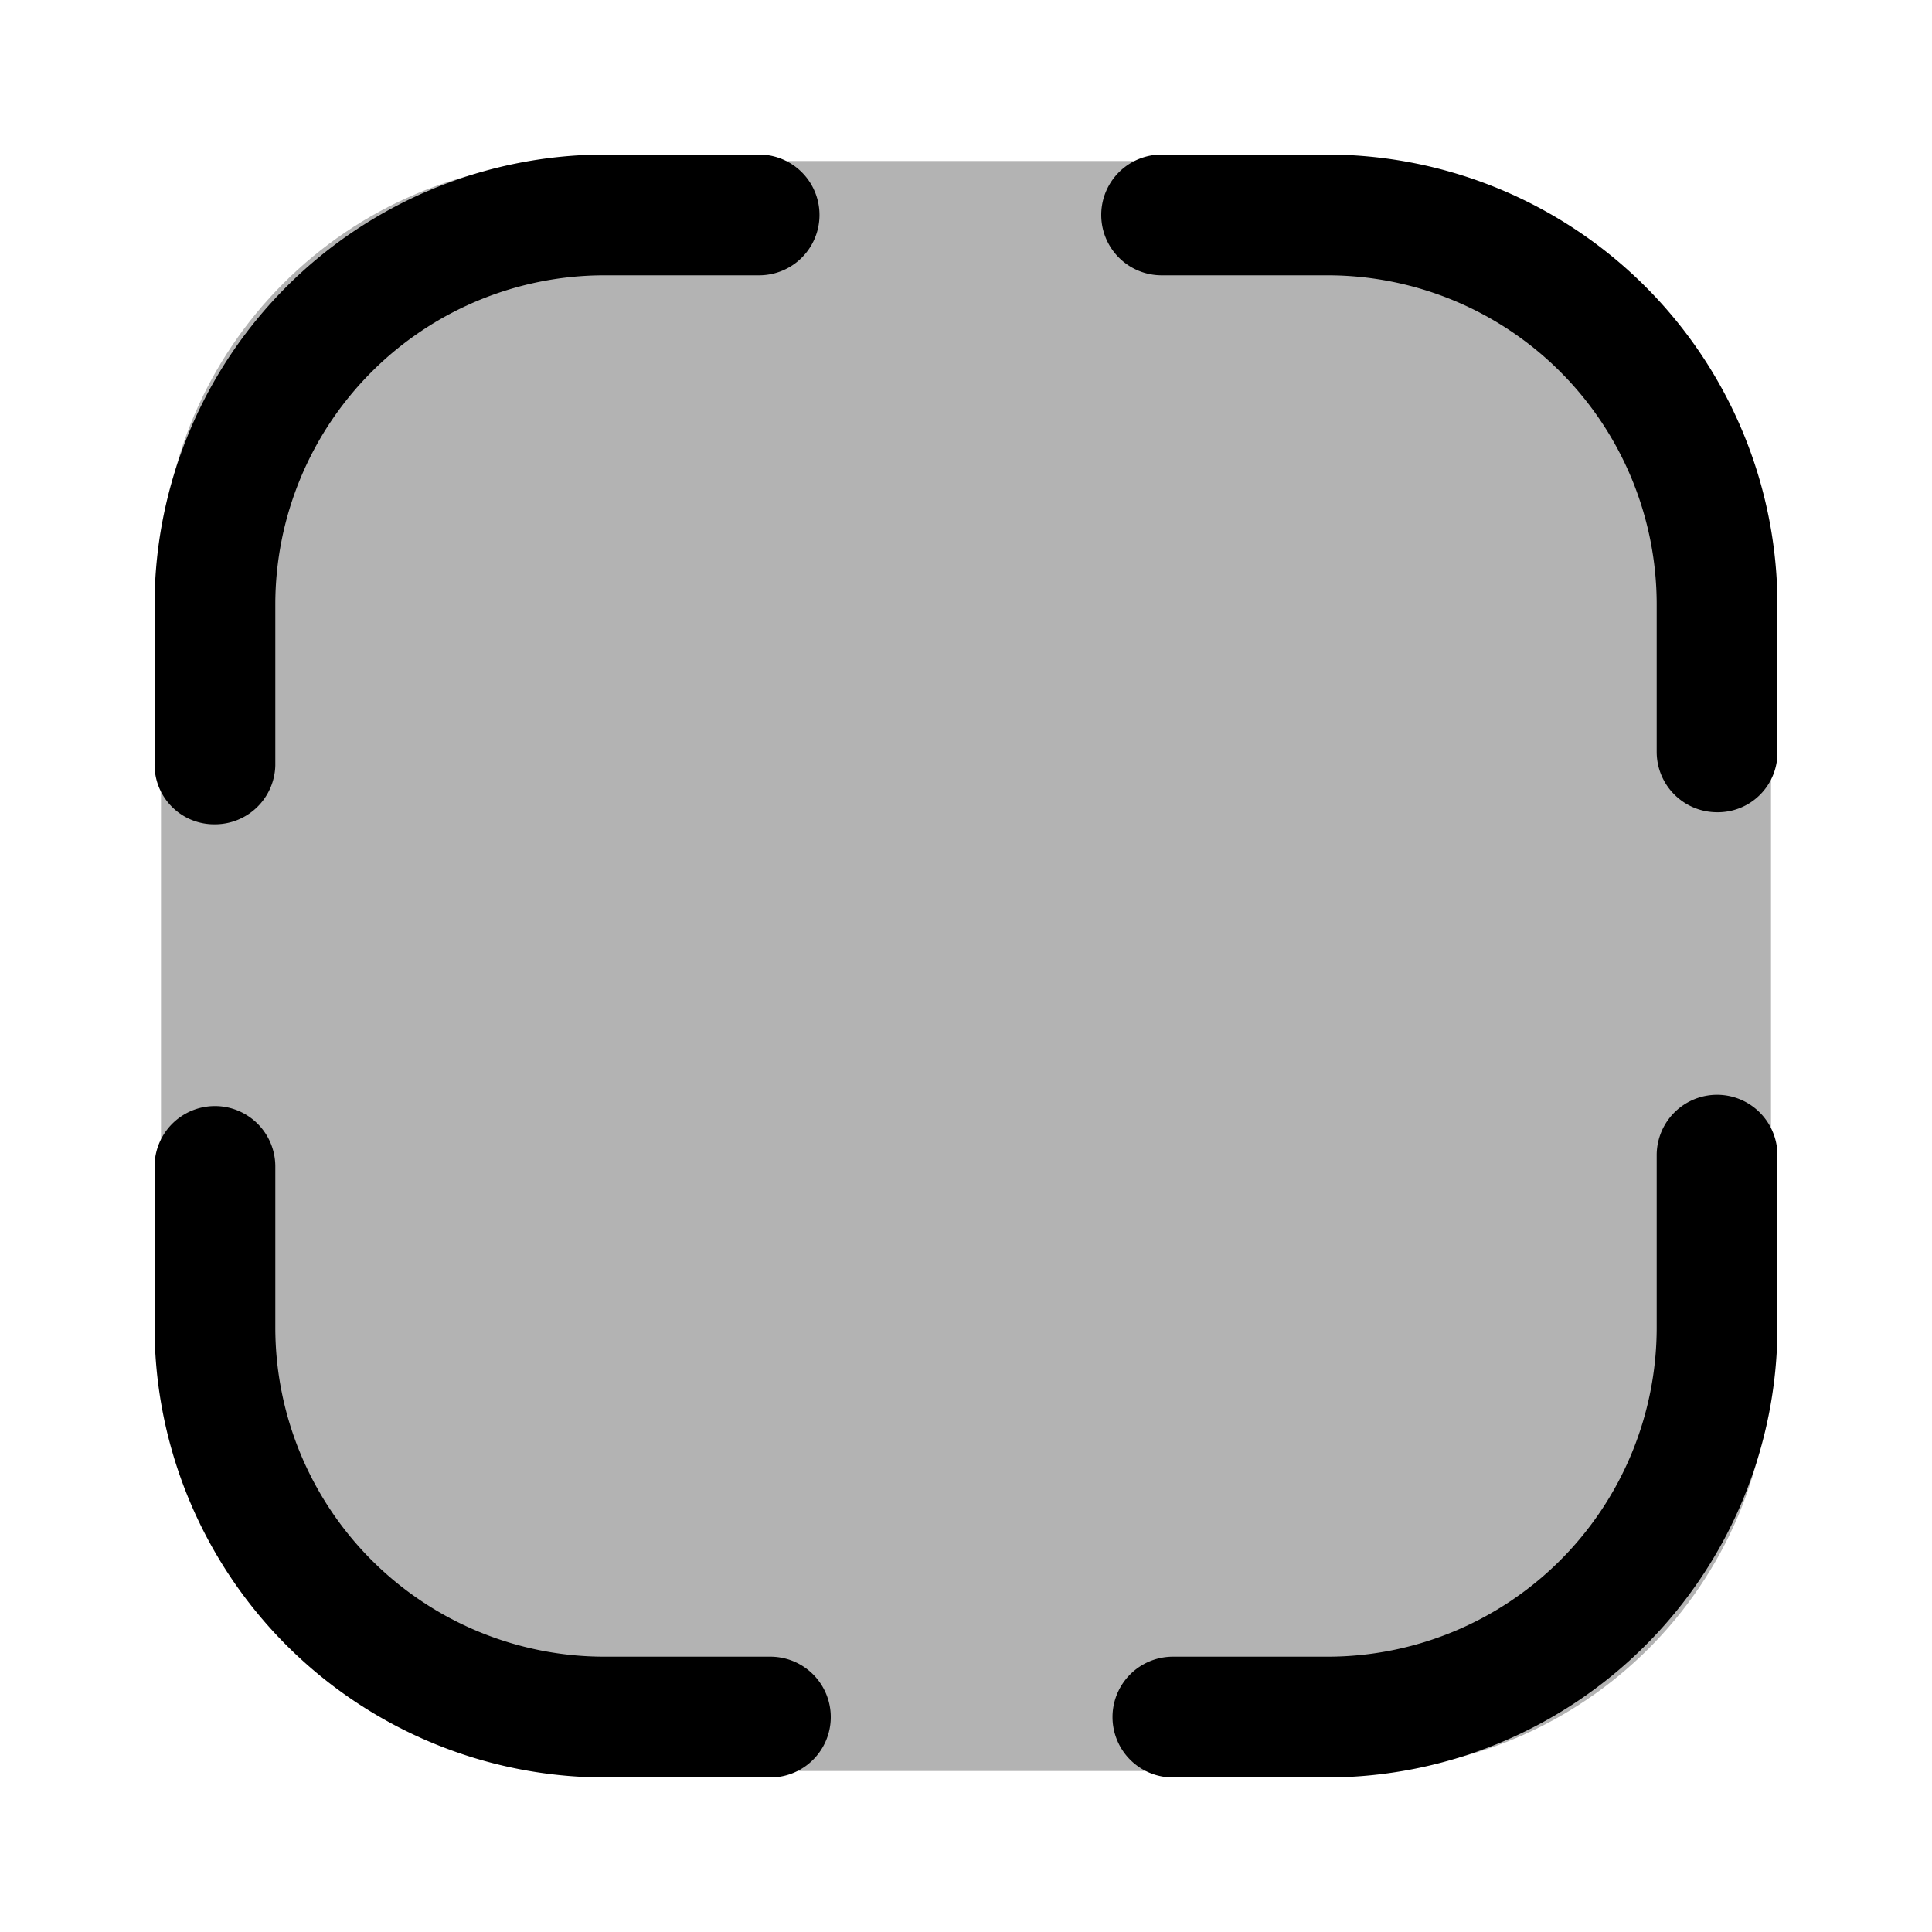 <svg xmlns="http://www.w3.org/2000/svg" viewBox="0 0 24 24"><defs><style>.cls-1{opacity:0.3;}</style></defs><g id="grid"><g id="maximize"><g class="cls-1"><rect x="2" y="2" width="20" height="20" rx="5.19"/></g><path d="M2.67,10.24a.74.74,0,0,1-.75-.75v-2A5.6,5.6,0,0,1,7.51,1.92H9.43a.75.75,0,0,1,0,1.5H7.51A4.09,4.09,0,0,0,3.42,7.51v2A.75.75,0,0,1,2.67,10.24Z"/><path d="M9.57,22.08H7.51a5.6,5.6,0,0,1-5.59-5.59v-2a.75.75,0,0,1,1.5,0v2a4.09,4.09,0,0,0,4.09,4.09H9.57a.75.75,0,0,1,0,1.5Z"/><path d="M16.49,22.08H14.57a.75.75,0,0,1,0-1.5h1.92a4.09,4.09,0,0,0,4.09-4.09V14.35a.75.75,0,0,1,1.5,0v2.14A5.6,5.6,0,0,1,16.49,22.08Z"/><path d="M21.33,10.09a.75.75,0,0,1-.75-.75V7.51a4.09,4.09,0,0,0-4.09-4.09H14.43a.75.75,0,0,1,0-1.5h2.06a5.6,5.6,0,0,1,5.59,5.59V9.34A.74.74,0,0,1,21.33,10.09Z"/></g></g></svg>